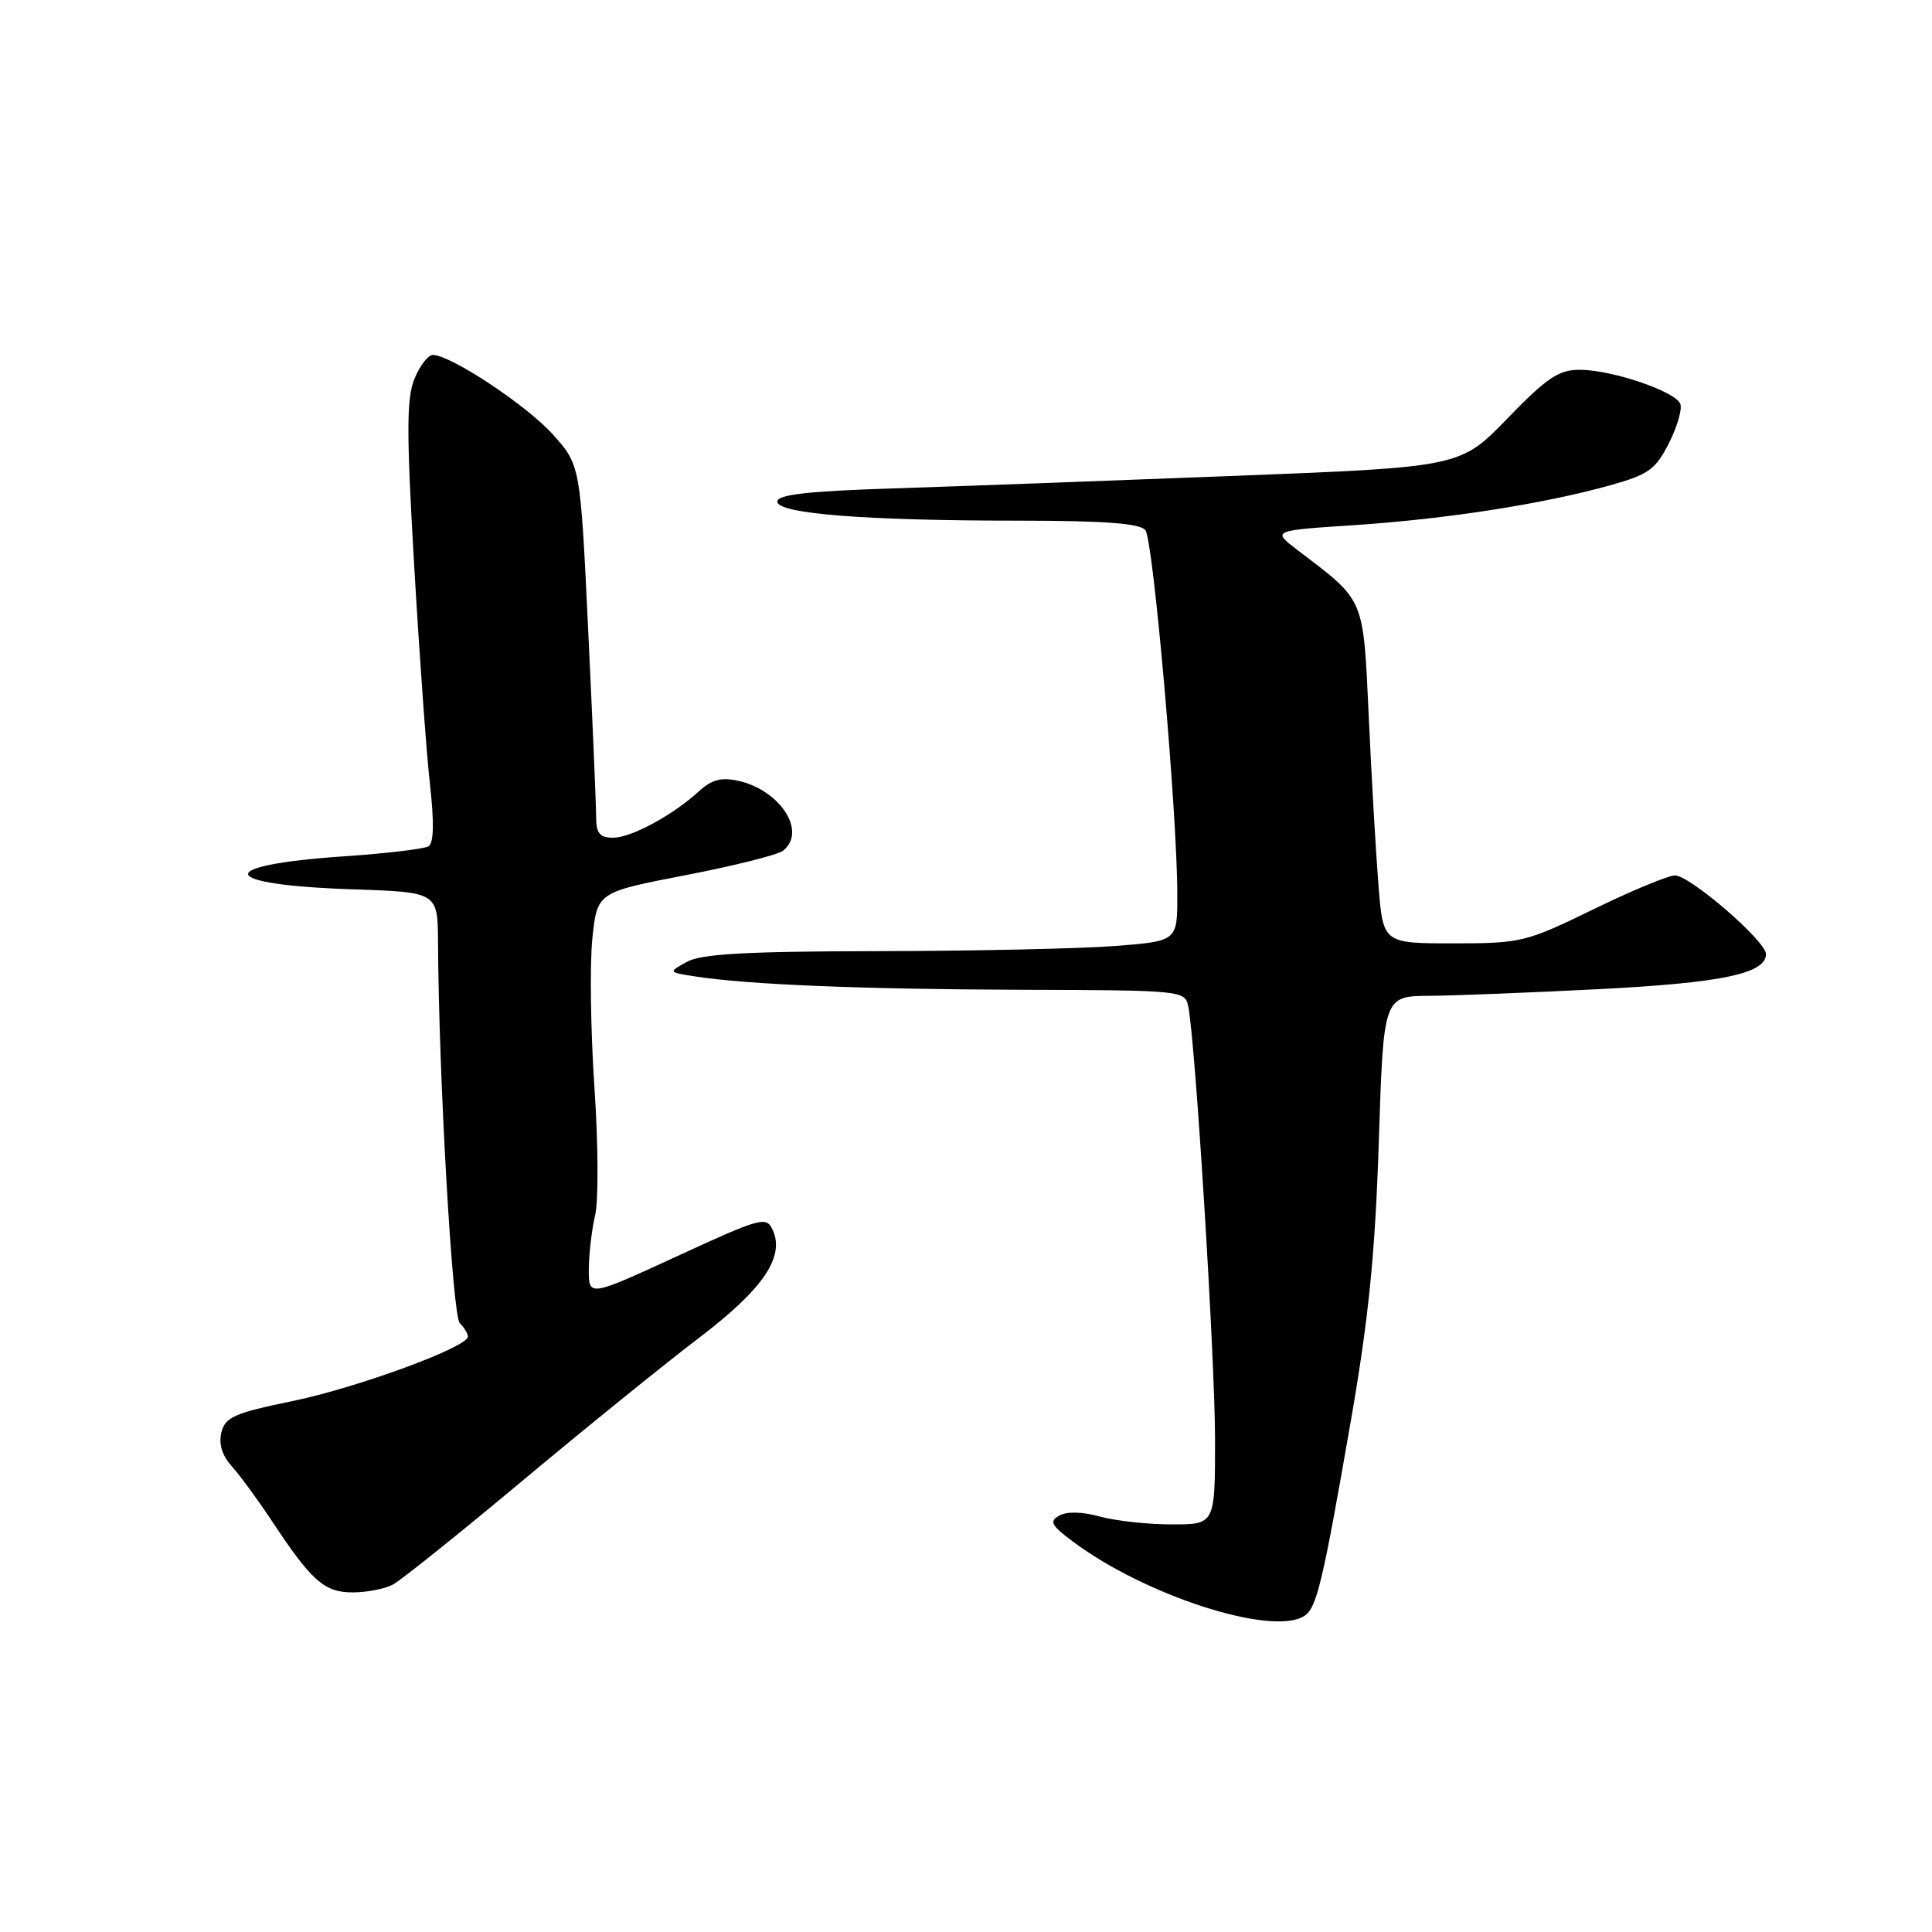 <?xml version="1.0" encoding="UTF-8" standalone="no"?>
<!DOCTYPE svg PUBLIC "-//W3C//DTD SVG 1.1//EN" "http://www.w3.org/Graphics/SVG/1.1/DTD/svg11.dtd" >
<svg xmlns="http://www.w3.org/2000/svg" xmlns:xlink="http://www.w3.org/1999/xlink" version="1.1" viewBox="0 0 256 256">
 <g >
 <path fill="currentColor"
d=" M 172.82 214.13 C 174.47 213.08 175.25 209.83 179.04 188.00 C 181.37 174.56 182.22 166.03 182.70 151.25 C 183.32 132.00 183.32 132.00 189.41 131.95 C 192.76 131.93 202.93 131.52 212.00 131.06 C 228.19 130.23 234.00 129.00 234.00 126.42 C 234.00 124.70 223.93 116.00 221.94 116.00 C 221.07 116.00 216.19 118.02 211.11 120.50 C 202.18 124.85 201.55 125.00 192.56 125.00 C 183.26 125.00 183.26 125.00 182.65 117.25 C 182.31 112.99 181.73 102.98 181.37 95.02 C 180.62 78.99 180.95 79.75 171.94 72.90 C 168.53 70.30 168.53 70.30 179.51 69.58 C 191.66 68.77 204.43 66.79 213.30 64.32 C 218.41 62.90 219.35 62.23 221.12 58.76 C 222.23 56.58 222.92 54.23 222.65 53.52 C 222.01 51.86 213.59 49.00 209.31 49.00 C 206.53 49.00 204.96 50.06 199.74 55.45 C 193.50 61.89 193.50 61.89 163.50 63.06 C 147.00 63.70 126.64 64.45 118.25 64.72 C 107.01 65.08 103.00 65.54 103.00 66.46 C 103.00 68.07 114.55 68.99 135.13 68.99 C 146.42 69.00 151.04 69.35 151.77 70.25 C 152.82 71.55 156.00 107.90 156.00 118.60 C 156.00 124.70 156.00 124.70 147.75 125.35 C 143.21 125.70 129.15 126.01 116.50 126.03 C 98.92 126.06 92.91 126.39 91.02 127.45 C 88.53 128.82 88.53 128.82 92.02 129.37 C 99.00 130.46 113.98 131.08 135.26 131.15 C 156.67 131.21 157.02 131.25 157.45 133.36 C 158.40 138.02 161.00 180.16 161.00 190.75 C 161.00 202.00 161.00 202.00 155.25 201.99 C 152.09 201.99 147.81 201.52 145.75 200.95 C 143.45 200.31 141.36 200.26 140.38 200.81 C 139.00 201.58 139.27 202.10 142.13 204.24 C 151.72 211.43 168.53 216.85 172.82 214.13 Z  M 52.07 209.96 C 53.13 209.39 60.87 203.19 69.25 196.19 C 77.64 189.18 88.14 180.68 92.60 177.29 C 101.10 170.83 104.02 166.57 102.39 162.98 C 101.55 161.13 100.87 161.32 89.75 166.44 C 78.00 171.85 78.00 171.85 78.02 168.18 C 78.04 166.15 78.41 162.93 78.86 161.00 C 79.31 159.07 79.27 151.43 78.76 144.00 C 78.26 136.57 78.14 127.74 78.49 124.37 C 79.13 118.23 79.13 118.23 90.82 115.97 C 97.24 114.73 103.06 113.27 103.75 112.73 C 106.96 110.22 103.40 104.69 97.78 103.45 C 95.60 102.97 94.28 103.32 92.67 104.80 C 89.17 108.01 83.68 110.99 81.25 111.00 C 79.46 111.00 79.00 110.43 78.99 108.25 C 78.99 106.74 78.52 95.63 77.94 83.56 C 76.90 61.63 76.90 61.63 73.25 57.56 C 69.80 53.72 59.82 47.10 57.37 47.03 C 56.75 47.01 55.65 48.42 54.93 50.16 C 53.86 52.75 53.85 57.20 54.88 74.91 C 55.57 86.78 56.51 99.87 56.98 104.00 C 57.54 109.00 57.48 111.71 56.78 112.14 C 56.21 112.49 51.15 113.09 45.54 113.47 C 28.11 114.66 28.82 117.25 46.75 117.84 C 58.00 118.22 58.00 118.22 58.04 124.86 C 58.13 142.59 59.95 174.35 60.92 175.32 C 61.52 175.92 62.00 176.72 62.00 177.11 C 62.00 178.50 47.34 183.88 38.71 185.66 C 31.08 187.23 29.84 187.77 29.34 189.79 C 28.95 191.32 29.42 192.85 30.73 194.31 C 31.81 195.51 34.18 198.75 36.00 201.50 C 41.28 209.50 42.97 211.00 46.74 211.00 C 48.61 211.00 51.00 210.53 52.07 209.96 Z "/>
</g>
</svg>